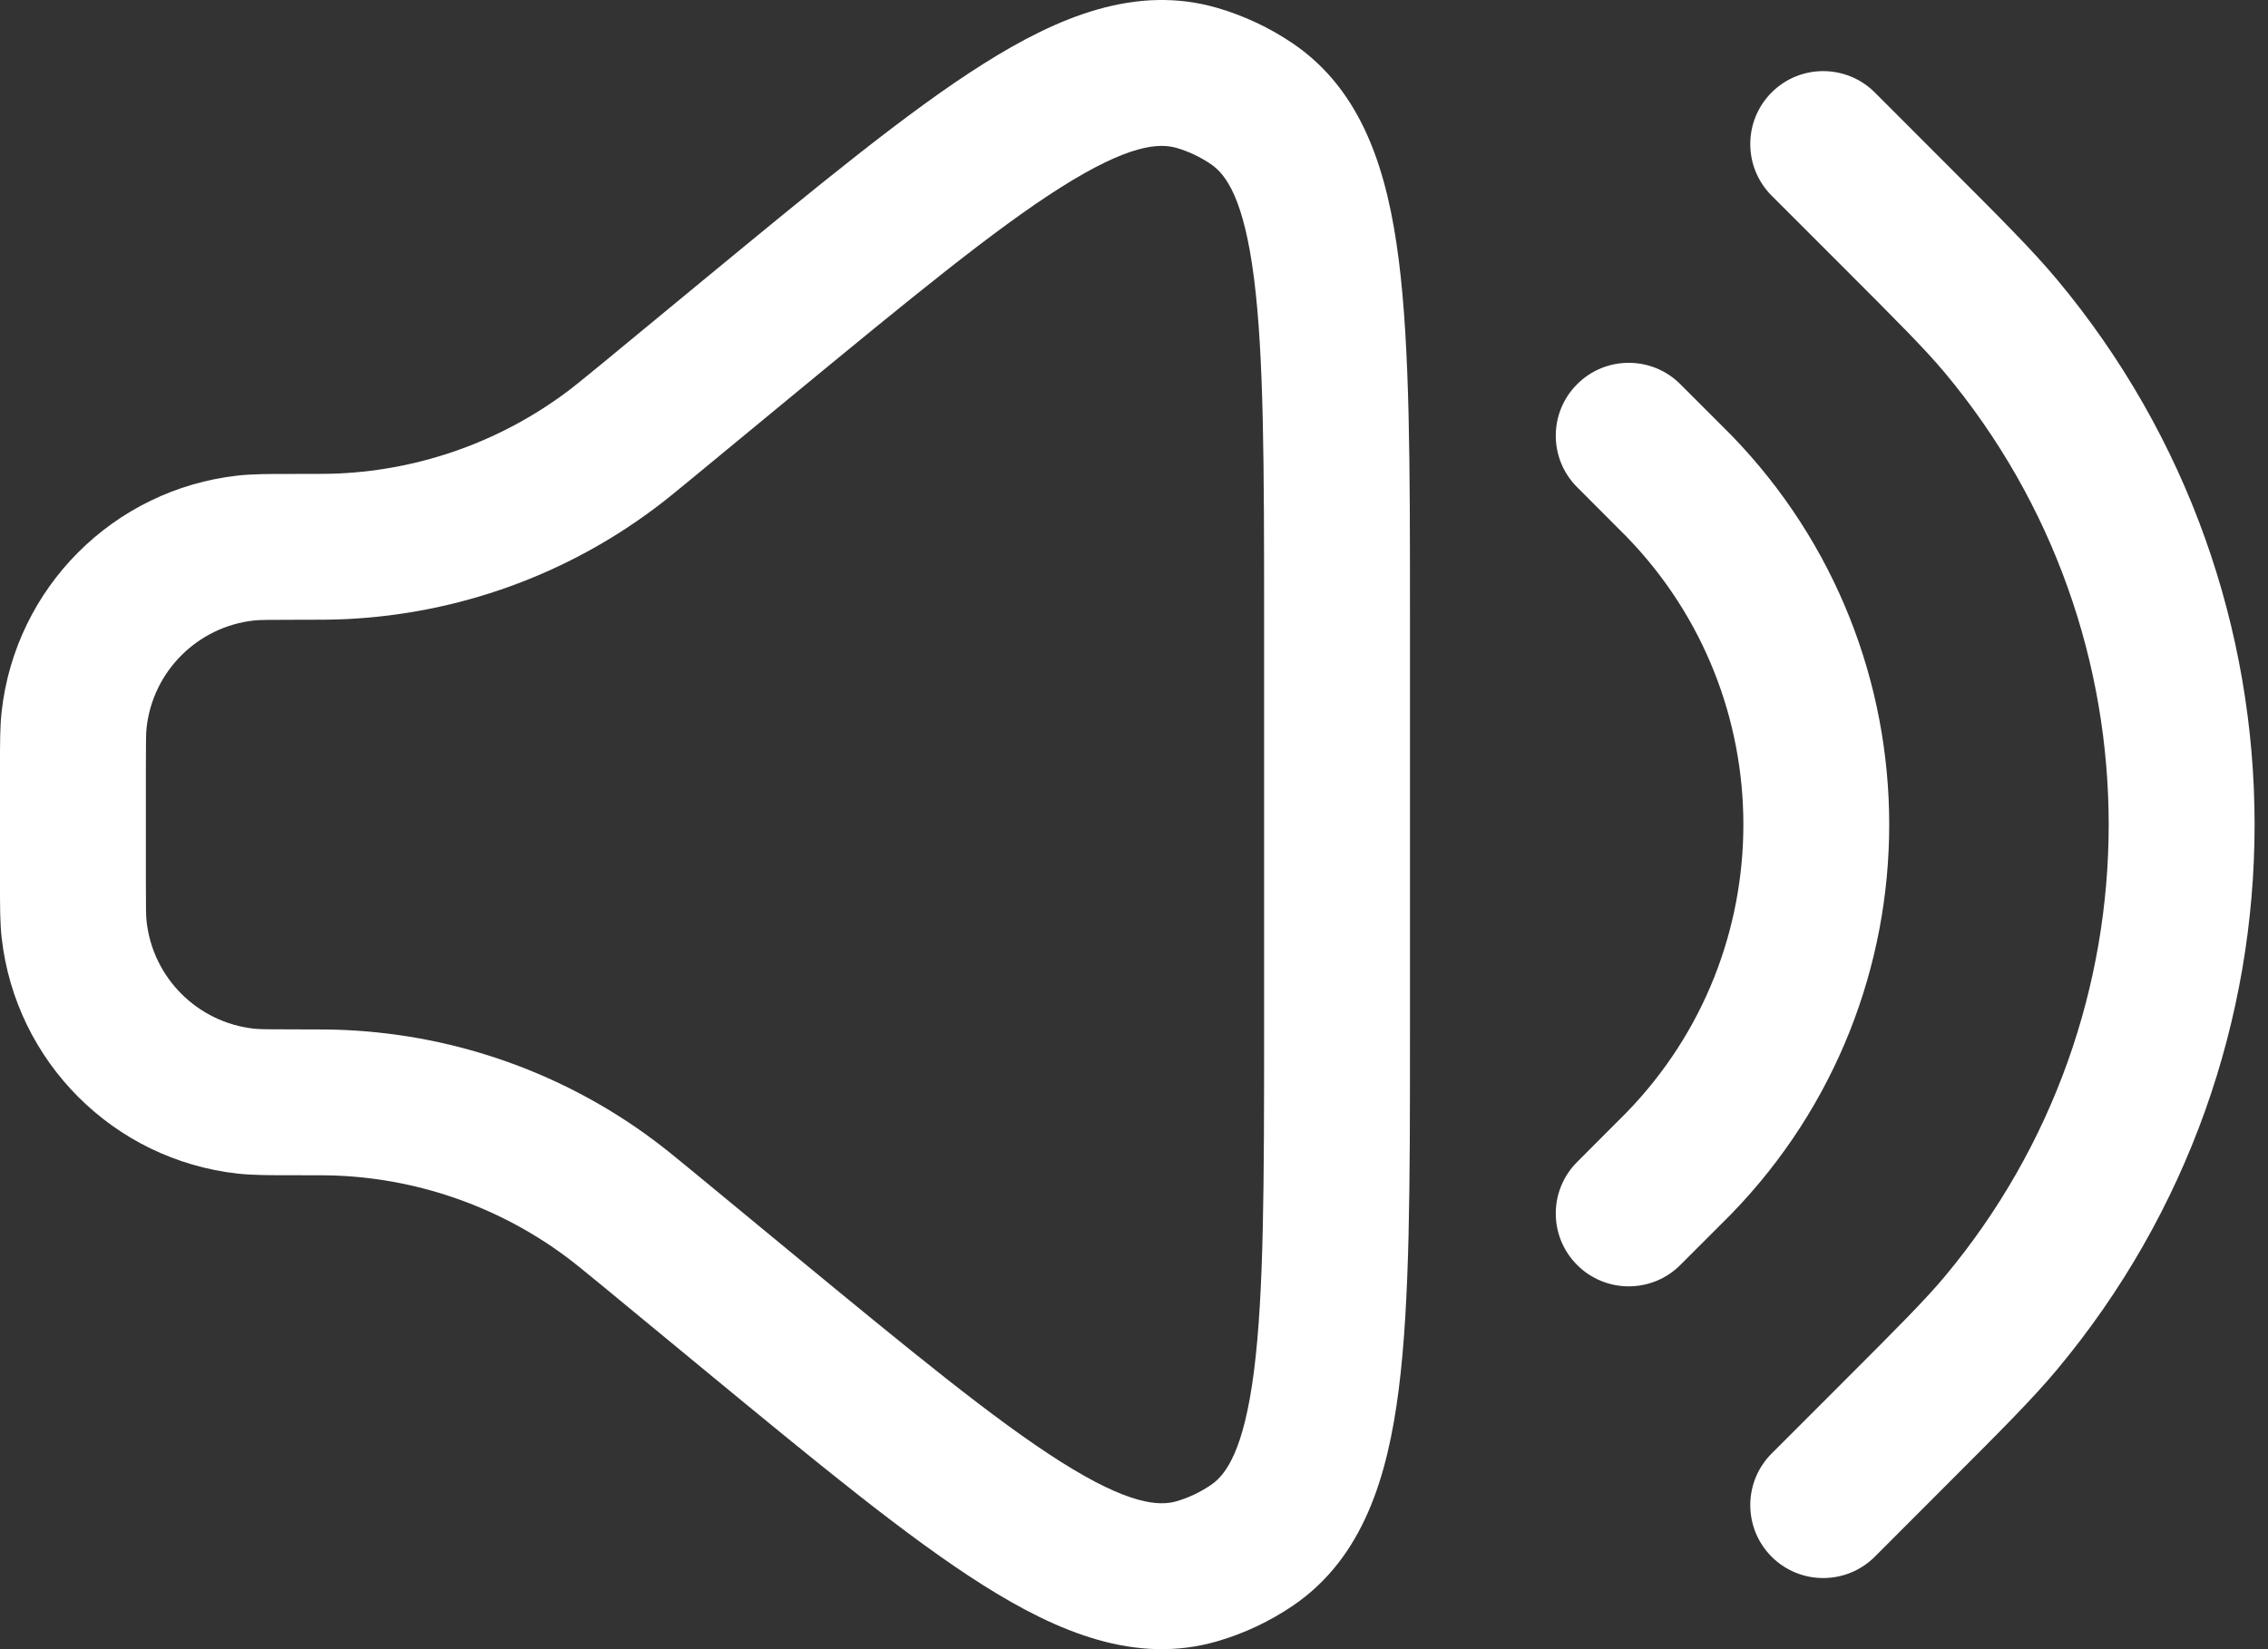 <svg width="22" height="16" viewBox="0 0 22 16" fill="none" xmlns="http://www.w3.org/2000/svg">
<rect x="0" y="0" width="22" height="16" fill="#333333" stroke="none"/>
<path fill-rule="evenodd" clip-rule="evenodd" d="M11.809 0.077C11.021 -0.153 10.264 0.162 9.538 0.62C8.809 1.079 7.925 1.809 6.818 2.721L5.837 3.53C5.648 3.685 5.572 3.747 5.497 3.803C4.859 4.279 4.093 4.554 3.298 4.593C3.204 4.598 3.105 4.598 2.861 4.598L2.822 4.598C2.612 4.598 2.45 4.598 2.305 4.614C1.101 4.749 0.151 5.699 0.016 6.903C-9.80422e-05 7.048 -5.23351e-05 7.21 7.03307e-06 7.42V8.58C-5.23351e-05 8.79 -9.80422e-05 8.952 0.016 9.097C0.151 10.301 1.101 11.252 2.305 11.386C2.45 11.402 2.612 11.402 2.822 11.402L2.861 11.402C3.105 11.402 3.204 11.402 3.298 11.407C4.093 11.446 4.859 11.721 5.497 12.197C5.572 12.253 5.648 12.315 5.837 12.47L6.818 13.279C7.925 14.191 8.809 14.921 9.538 15.38C10.264 15.838 11.021 16.153 11.809 15.923C12.07 15.847 12.318 15.73 12.543 15.577C13.221 15.115 13.46 14.331 13.568 13.48C13.677 12.625 13.677 11.478 13.677 10.044V5.956C13.677 4.522 13.677 3.375 13.568 2.52C13.46 1.669 13.221 0.885 12.543 0.423C12.318 0.27 12.07 0.153 11.809 0.077ZM7.676 3.847C8.834 2.893 9.65 2.222 10.293 1.816C10.949 1.402 11.242 1.386 11.413 1.435C11.531 1.47 11.644 1.523 11.746 1.593C11.893 1.692 12.066 1.929 12.164 2.699C12.26 3.454 12.262 4.51 12.262 6.01V9.99C12.262 11.49 12.26 12.546 12.164 13.301C12.066 14.07 11.893 14.308 11.746 14.407C11.644 14.477 11.531 14.53 11.413 14.565C11.242 14.614 10.949 14.598 10.293 14.184C9.65 13.778 8.834 13.107 7.676 12.153L6.722 11.366C6.553 11.227 6.449 11.142 6.342 11.062C5.479 10.418 4.443 10.047 3.367 9.994C3.234 9.987 3.099 9.987 2.881 9.987H2.861C2.594 9.987 2.518 9.986 2.463 9.98C1.915 9.919 1.483 9.487 1.422 8.94C1.416 8.884 1.415 8.809 1.415 8.541V7.459C1.415 7.191 1.416 7.116 1.422 7.06C1.483 6.513 1.915 6.081 2.463 6.02C2.518 6.014 2.594 6.013 2.861 6.013H2.881C3.099 6.013 3.234 6.013 3.367 6.006C4.443 5.953 5.479 5.582 6.342 4.938C6.449 4.859 6.553 4.773 6.722 4.634L7.676 3.847Z" fill="white"/>
<path d="M18.186 0.897C17.909 0.621 17.461 0.621 17.185 0.897C16.909 1.174 16.909 1.621 17.185 1.898L17.845 2.558C18.419 3.132 18.673 3.387 18.864 3.615C20.985 6.154 20.985 9.846 18.864 12.385C18.673 12.613 18.419 12.868 17.845 13.442L17.185 14.102C16.909 14.379 16.909 14.826 17.185 15.103C17.461 15.379 17.909 15.379 18.186 15.103L18.879 14.409C19.411 13.877 19.713 13.575 19.95 13.292C22.51 10.229 22.51 5.771 19.95 2.708C19.713 2.425 19.411 2.123 18.879 1.591L18.186 0.897Z" fill="white"/>
<path d="M16.299 3.727C16.023 3.451 15.575 3.451 15.299 3.727C15.022 4.003 15.022 4.451 15.299 4.727L15.676 5.105C15.683 5.112 15.69 5.119 15.696 5.125C15.74 5.169 15.76 5.189 15.777 5.206C17.289 6.762 17.289 9.238 15.777 10.794C15.758 10.813 15.734 10.837 15.676 10.895L15.299 11.273C15.022 11.549 15.022 11.997 15.299 12.273C15.575 12.549 16.023 12.549 16.299 12.273L16.681 11.891C16.688 11.884 16.694 11.878 16.7 11.872C16.741 11.831 16.768 11.804 16.792 11.78C18.837 9.675 18.837 6.325 16.792 4.22C16.765 4.192 16.733 4.161 16.681 4.109L16.299 3.727Z" fill="white"/>
</svg>
